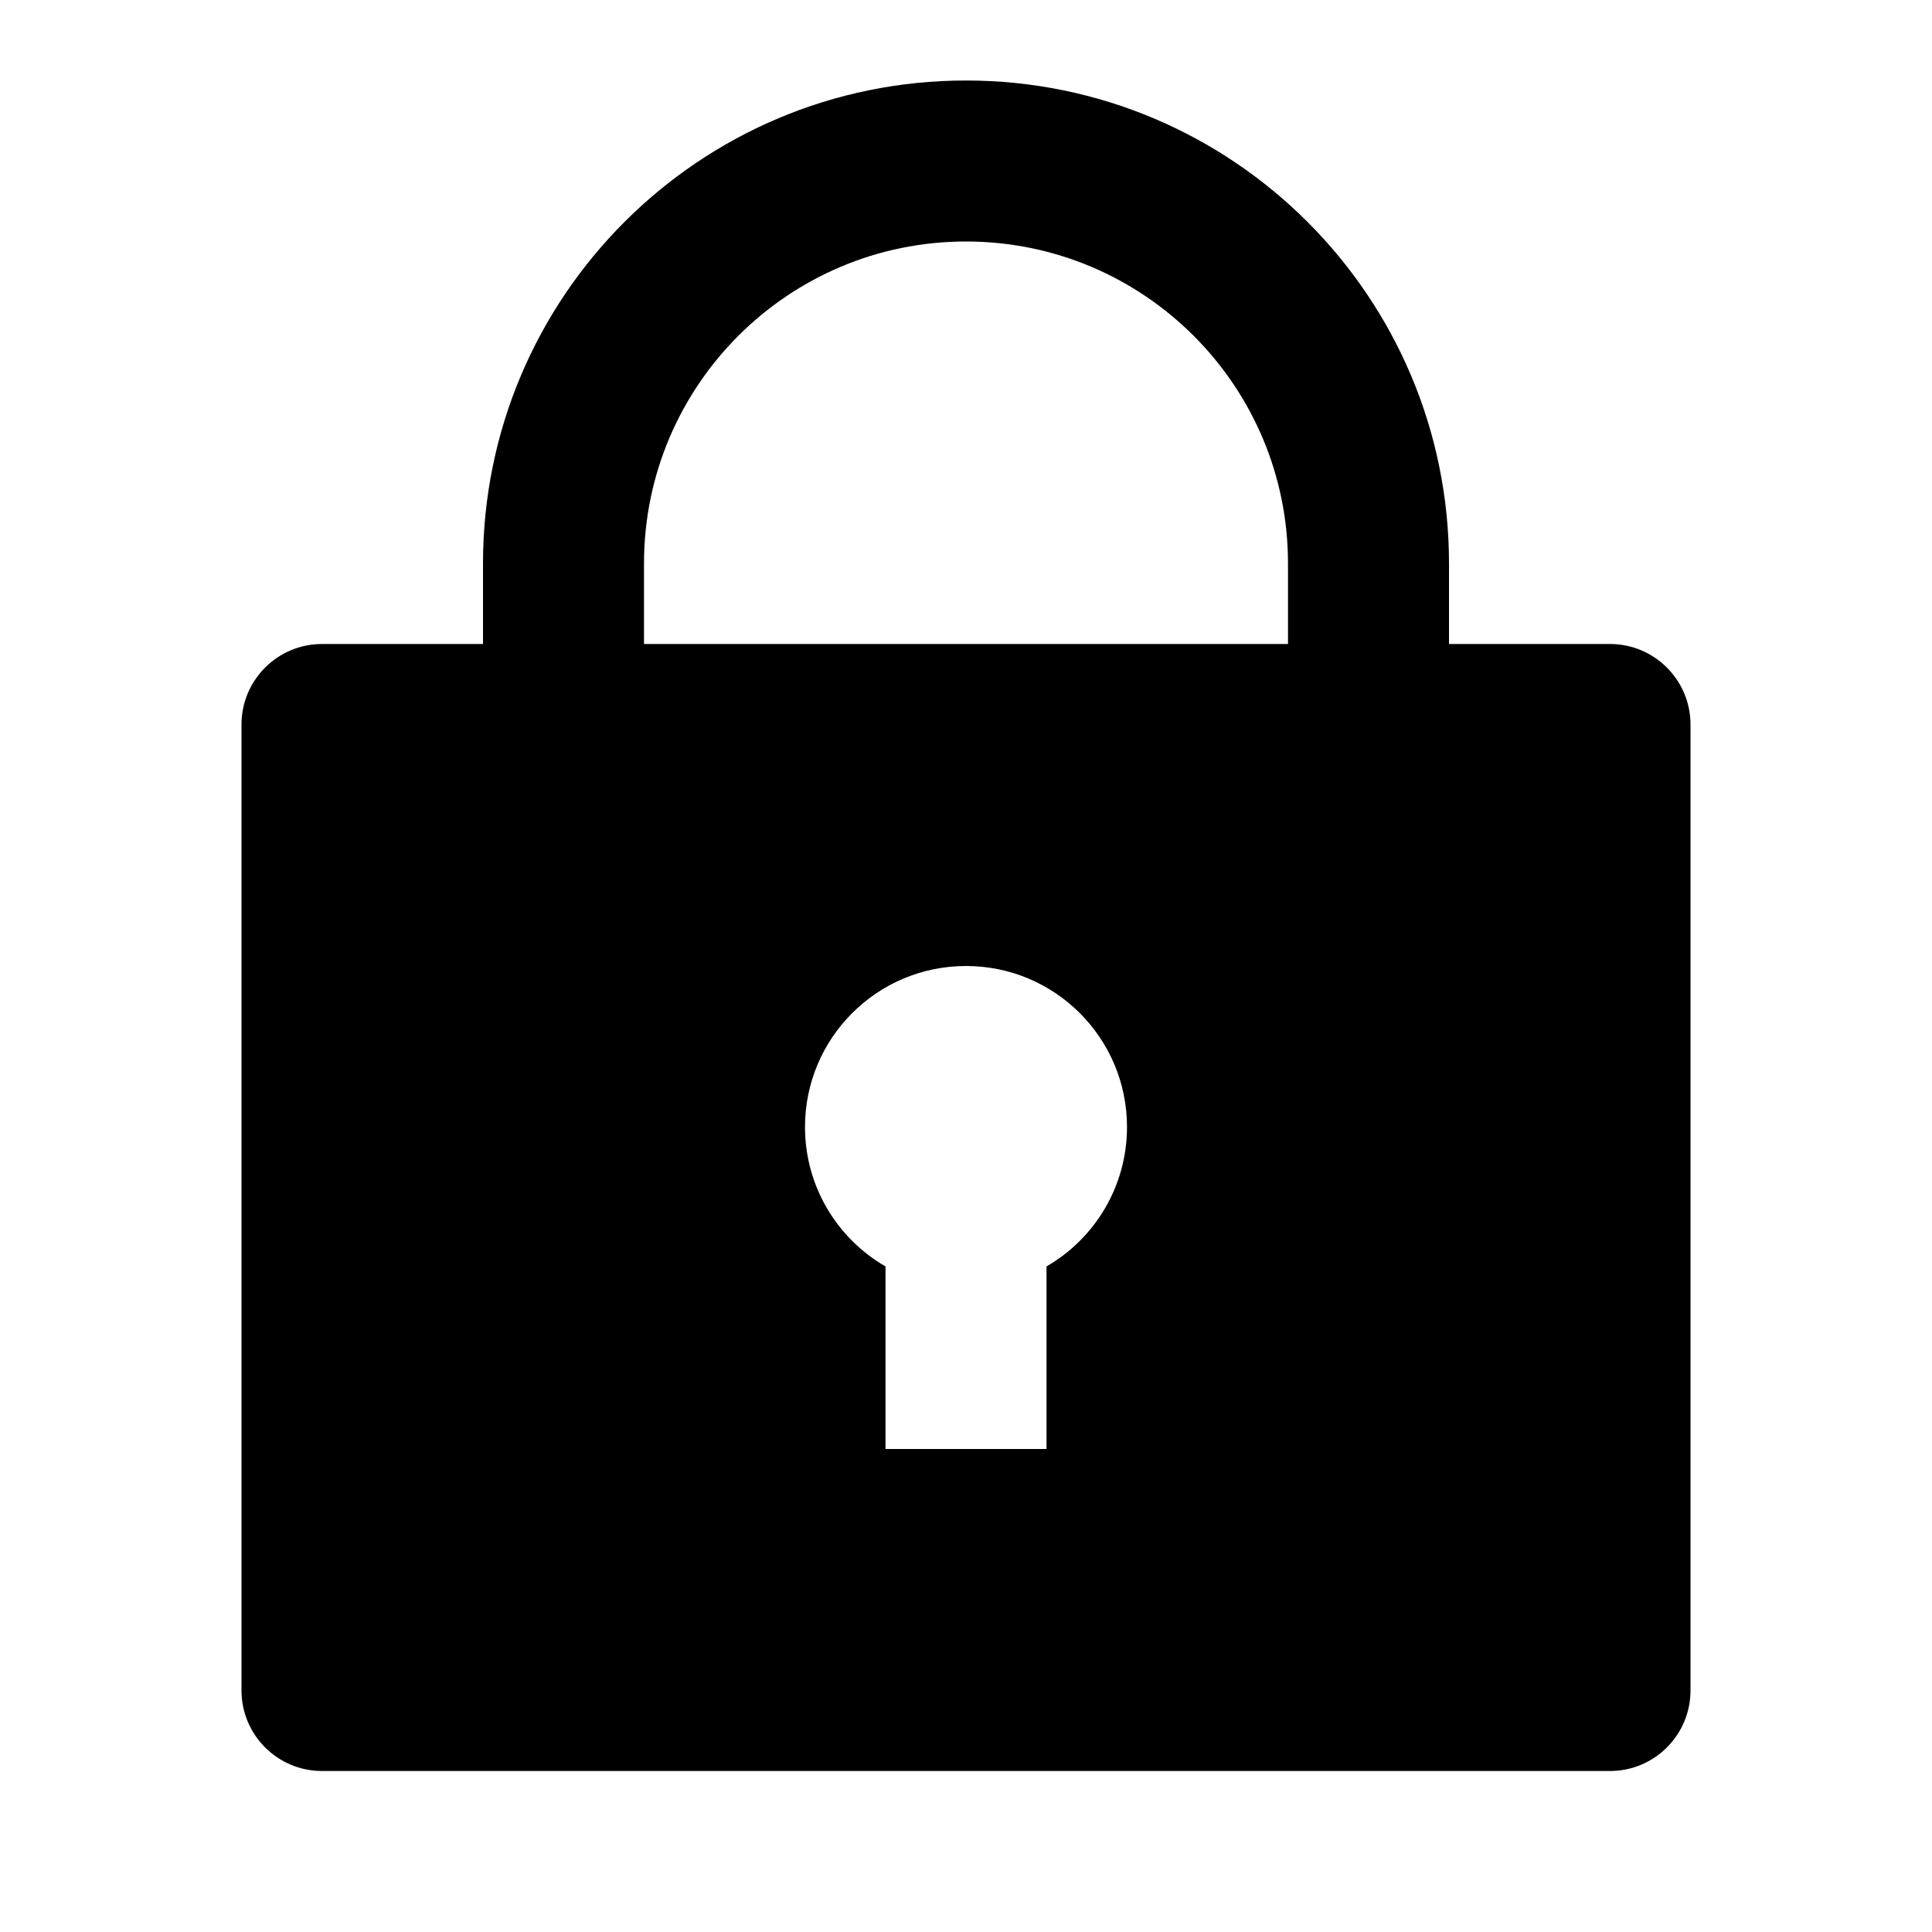<svg viewBox='0 0 24 24' fill='currentColor' xmlns='http://www.w3.org/2000/svg'><path d='M18 8H20C20.552 8 21 8.448 21 9V21C21 21.552 20.552 22 20 22H4C3.448 22 3 21.552 3 21V9C3 8.448 3.448 8 4 8H6V7C6 3.686 8.686 1 12 1C15.314 1 18 3.686 18 7V8ZM11 15.732V18H13V15.732C13.598 15.387 14 14.74 14 14C14 12.895 13.105 12 12 12C10.895 12 10 12.895 10 14C10 14.74 10.402 15.387 11 15.732ZM16 8V7C16 4.791 14.209 3 12 3C9.791 3 8 4.791 8 7V8H16Z'/></svg>